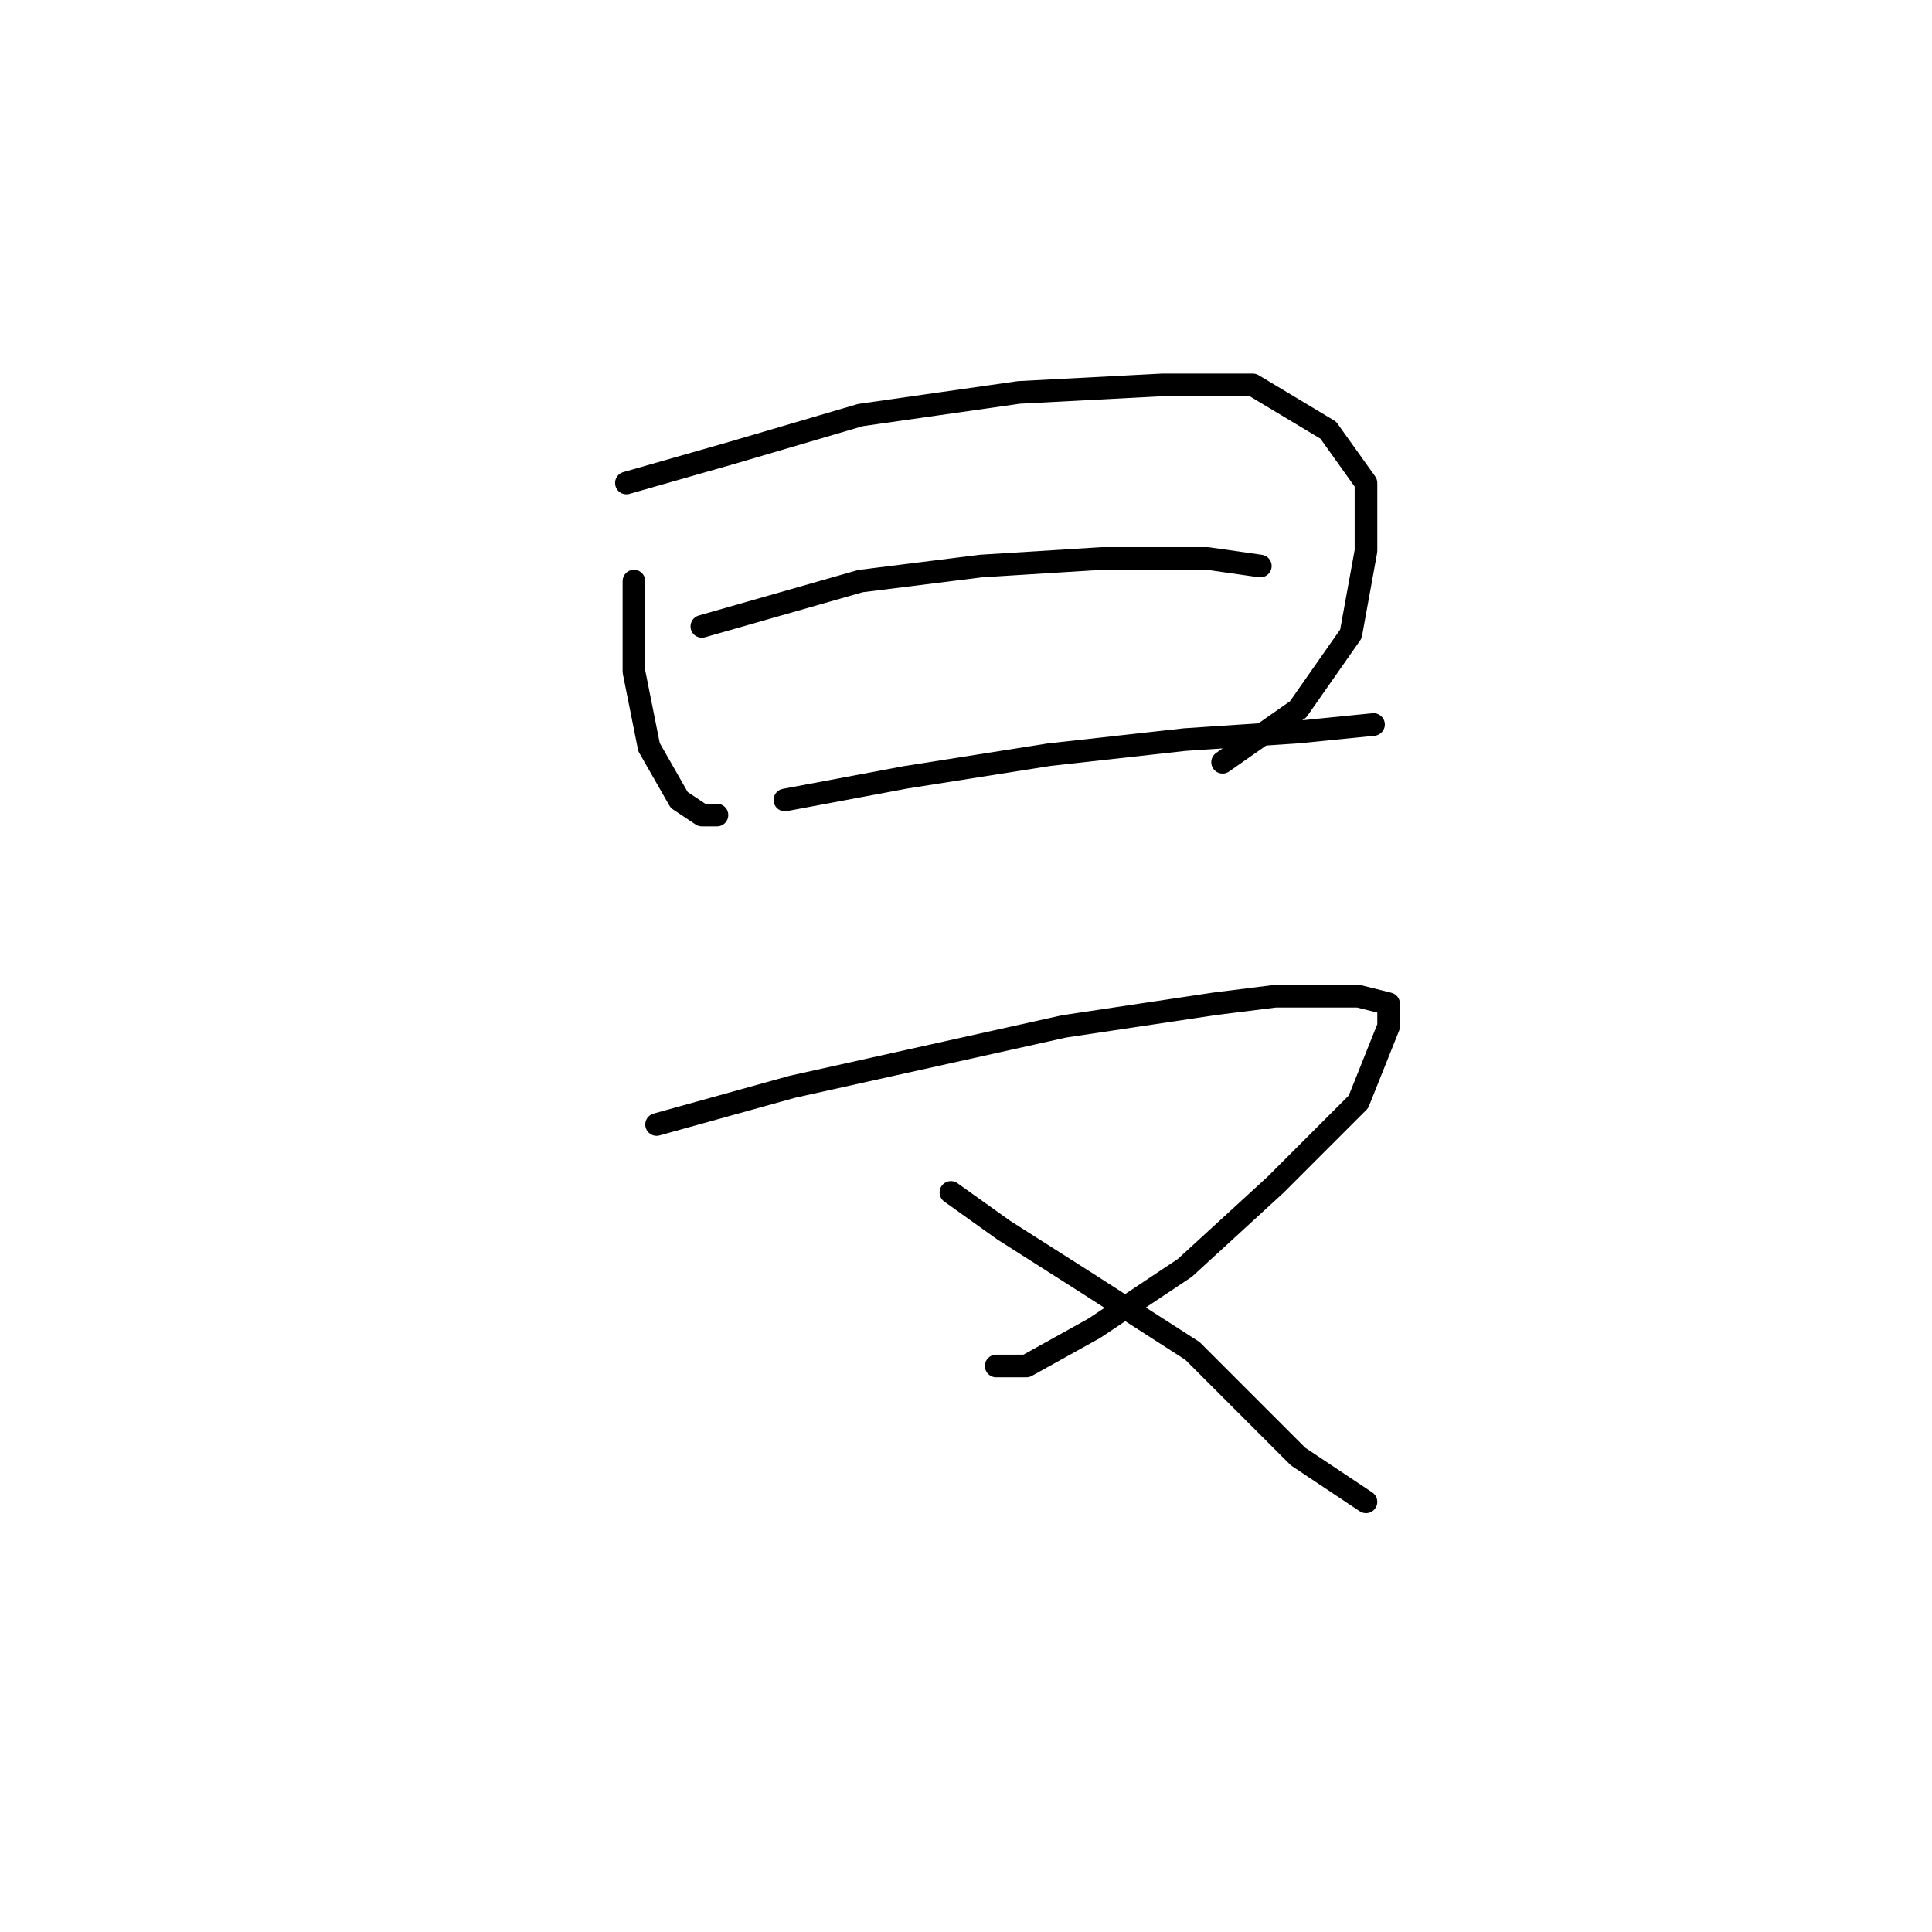 <?xml version="1.0" standalone="no"?>
    <svg width="256" height="256" xmlns="http://www.w3.org/2000/svg" version="1.1">
    <polyline stroke="black" stroke-width="3" stroke-linecap="round" fill="transparent" stroke-linejoin="round" points="84 77 84 82 84 89 86 99 90 106 93 108 95 108 95 108 " />
        <polyline stroke="black" stroke-width="3" stroke-linecap="round" fill="transparent" stroke-linejoin="round" points="83 64 97 60 114 55 135 52 154 51 166 51 176 57 181 64 181 73 179 84 172 94 162 101 162 101 " />
        <polyline stroke="black" stroke-width="3" stroke-linecap="round" fill="transparent" stroke-linejoin="round" points="93 83 107 79 114 77 130 75 146 74 160 74 167 75 167 75 " />
        <polyline stroke="black" stroke-width="3" stroke-linecap="round" fill="transparent" stroke-linejoin="round" points="104 106 120 103 139 100 157 98 172 97 182 96 182 96 " />
        <polyline stroke="black" stroke-width="3" stroke-linecap="round" fill="transparent" stroke-linejoin="round" points="87 149 105 144 141 136 161 133 169 132 180 132 184 133 184 136 180 146 169 157 157 168 145 176 136 181 132 181 132 181 " />
        <polyline stroke="black" stroke-width="3" stroke-linecap="round" fill="transparent" stroke-linejoin="round" points="126 158 133 163 144 170 158 179 172 193 181 199 181 199 " />
        </svg>